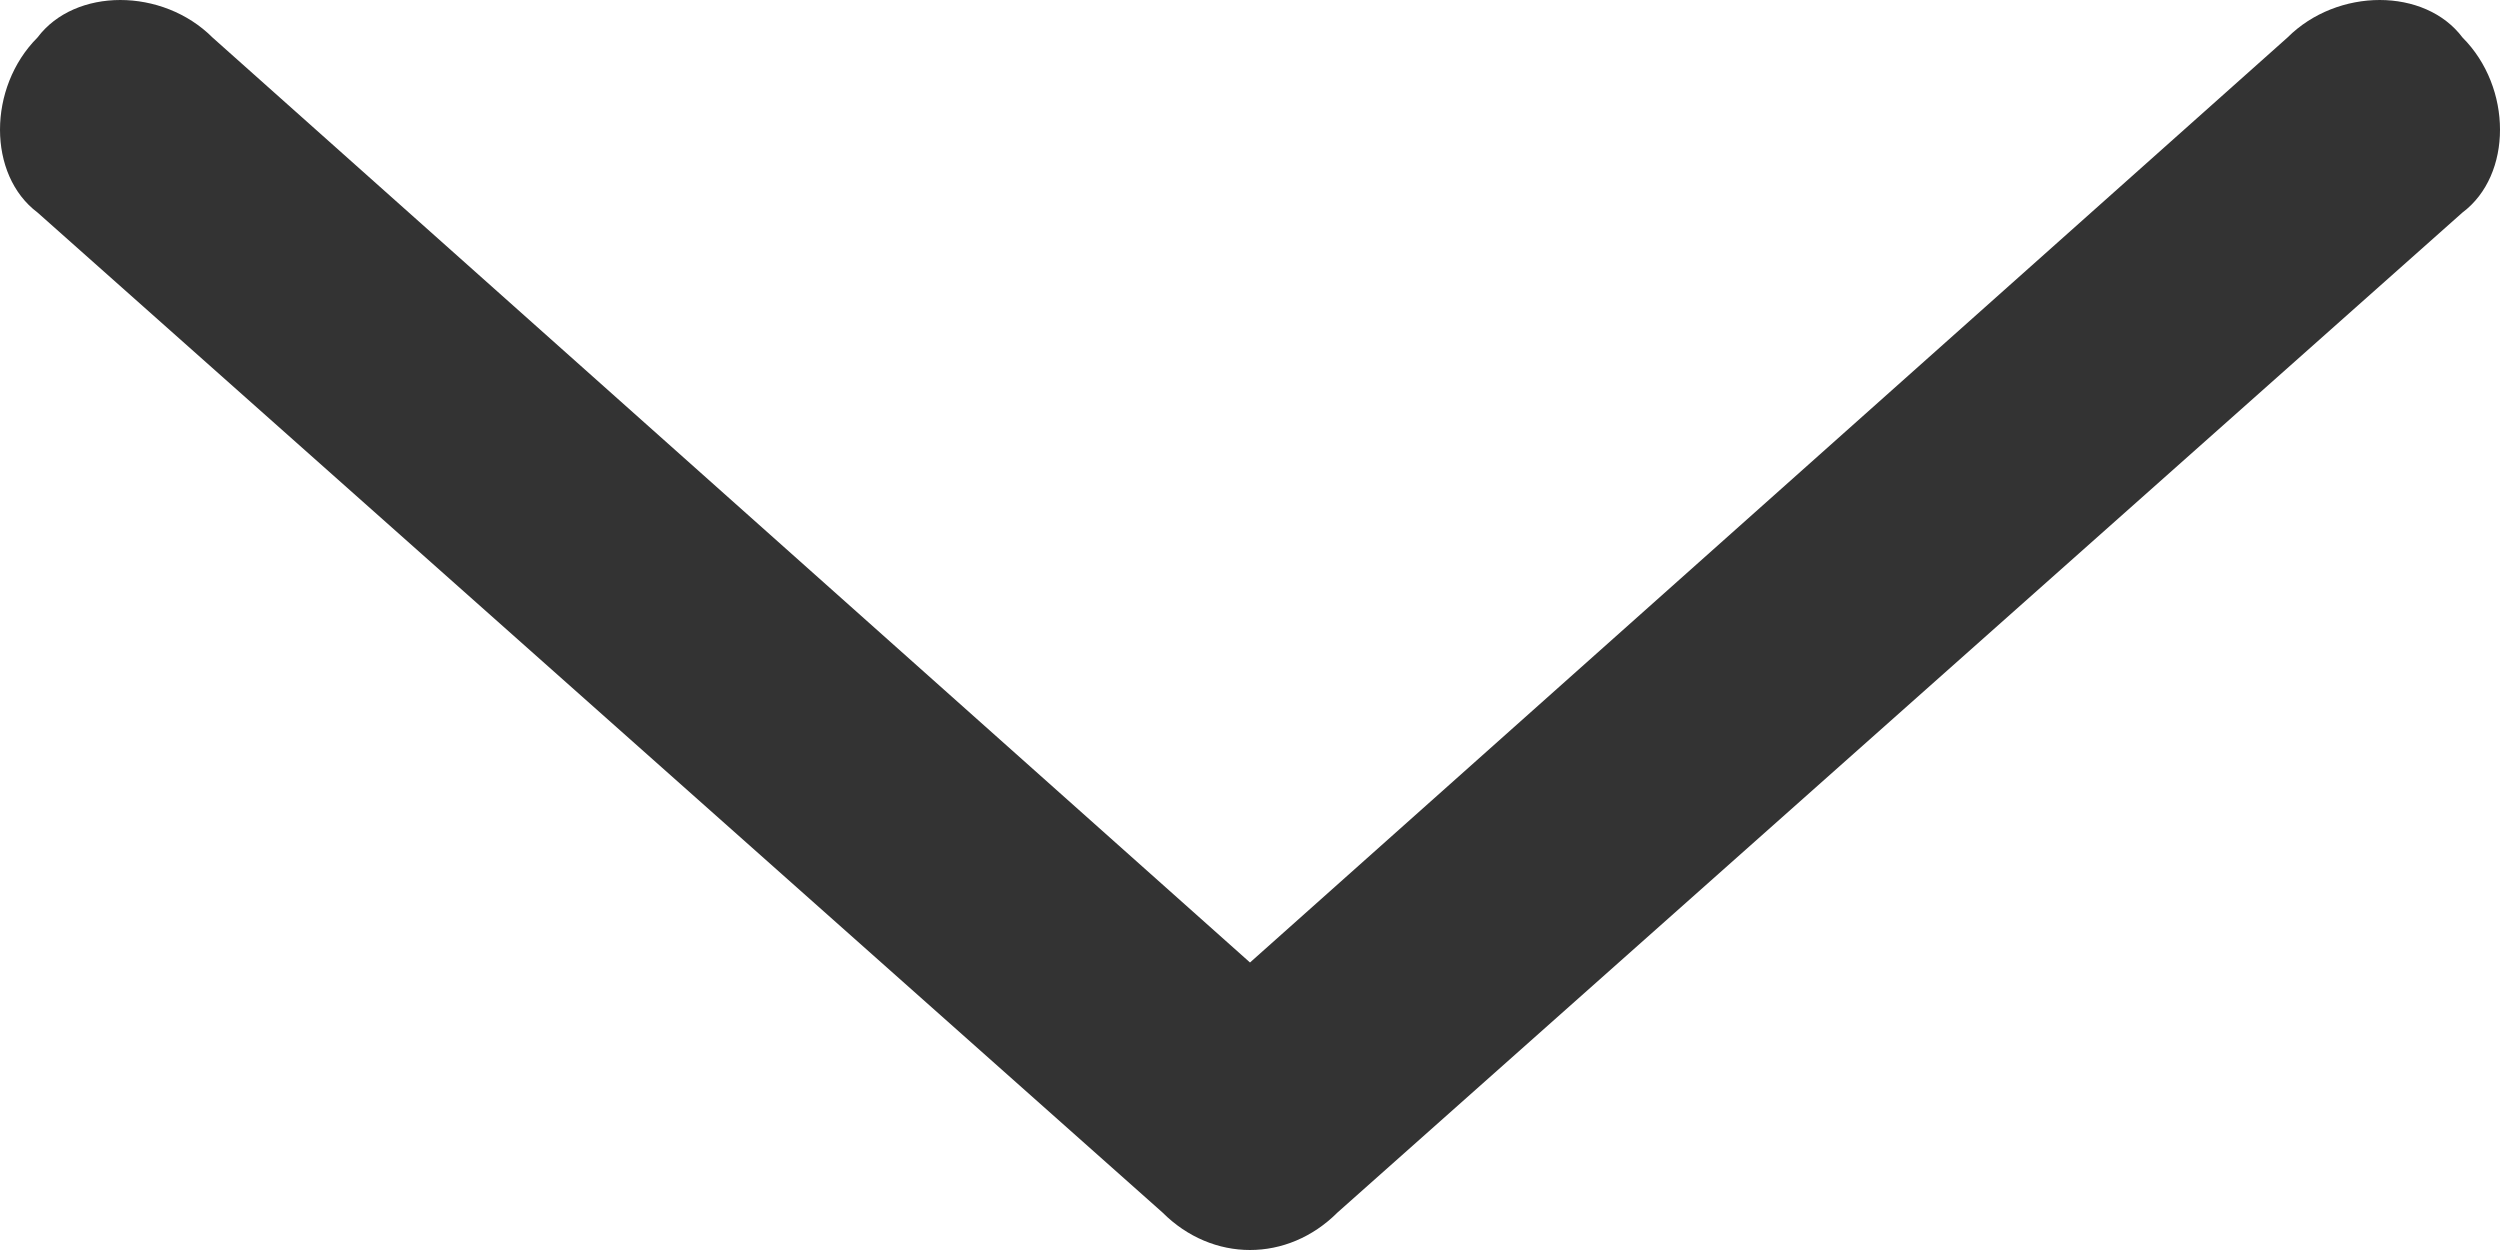 <svg xmlns="http://www.w3.org/2000/svg" viewBox="0 0 20 10"><g fill="none"><rect y="-5" width="20" height="20"/><path d="M9.3 9.7C9.7 10.1 10.3 10.1 10.7 9.7L19.7 1.7C20.1 1.4 20.1 0.7 19.7 0.3 19.4-0.1 18.7-0.1 18.3 0.3L10 7.7 1.7 0.3C1.3-0.1 0.6-0.1 0.3 0.3 -0.1 0.7-0.1 1.4 0.3 1.7L9.3 9.7Z" fill="#333"/></g></svg>